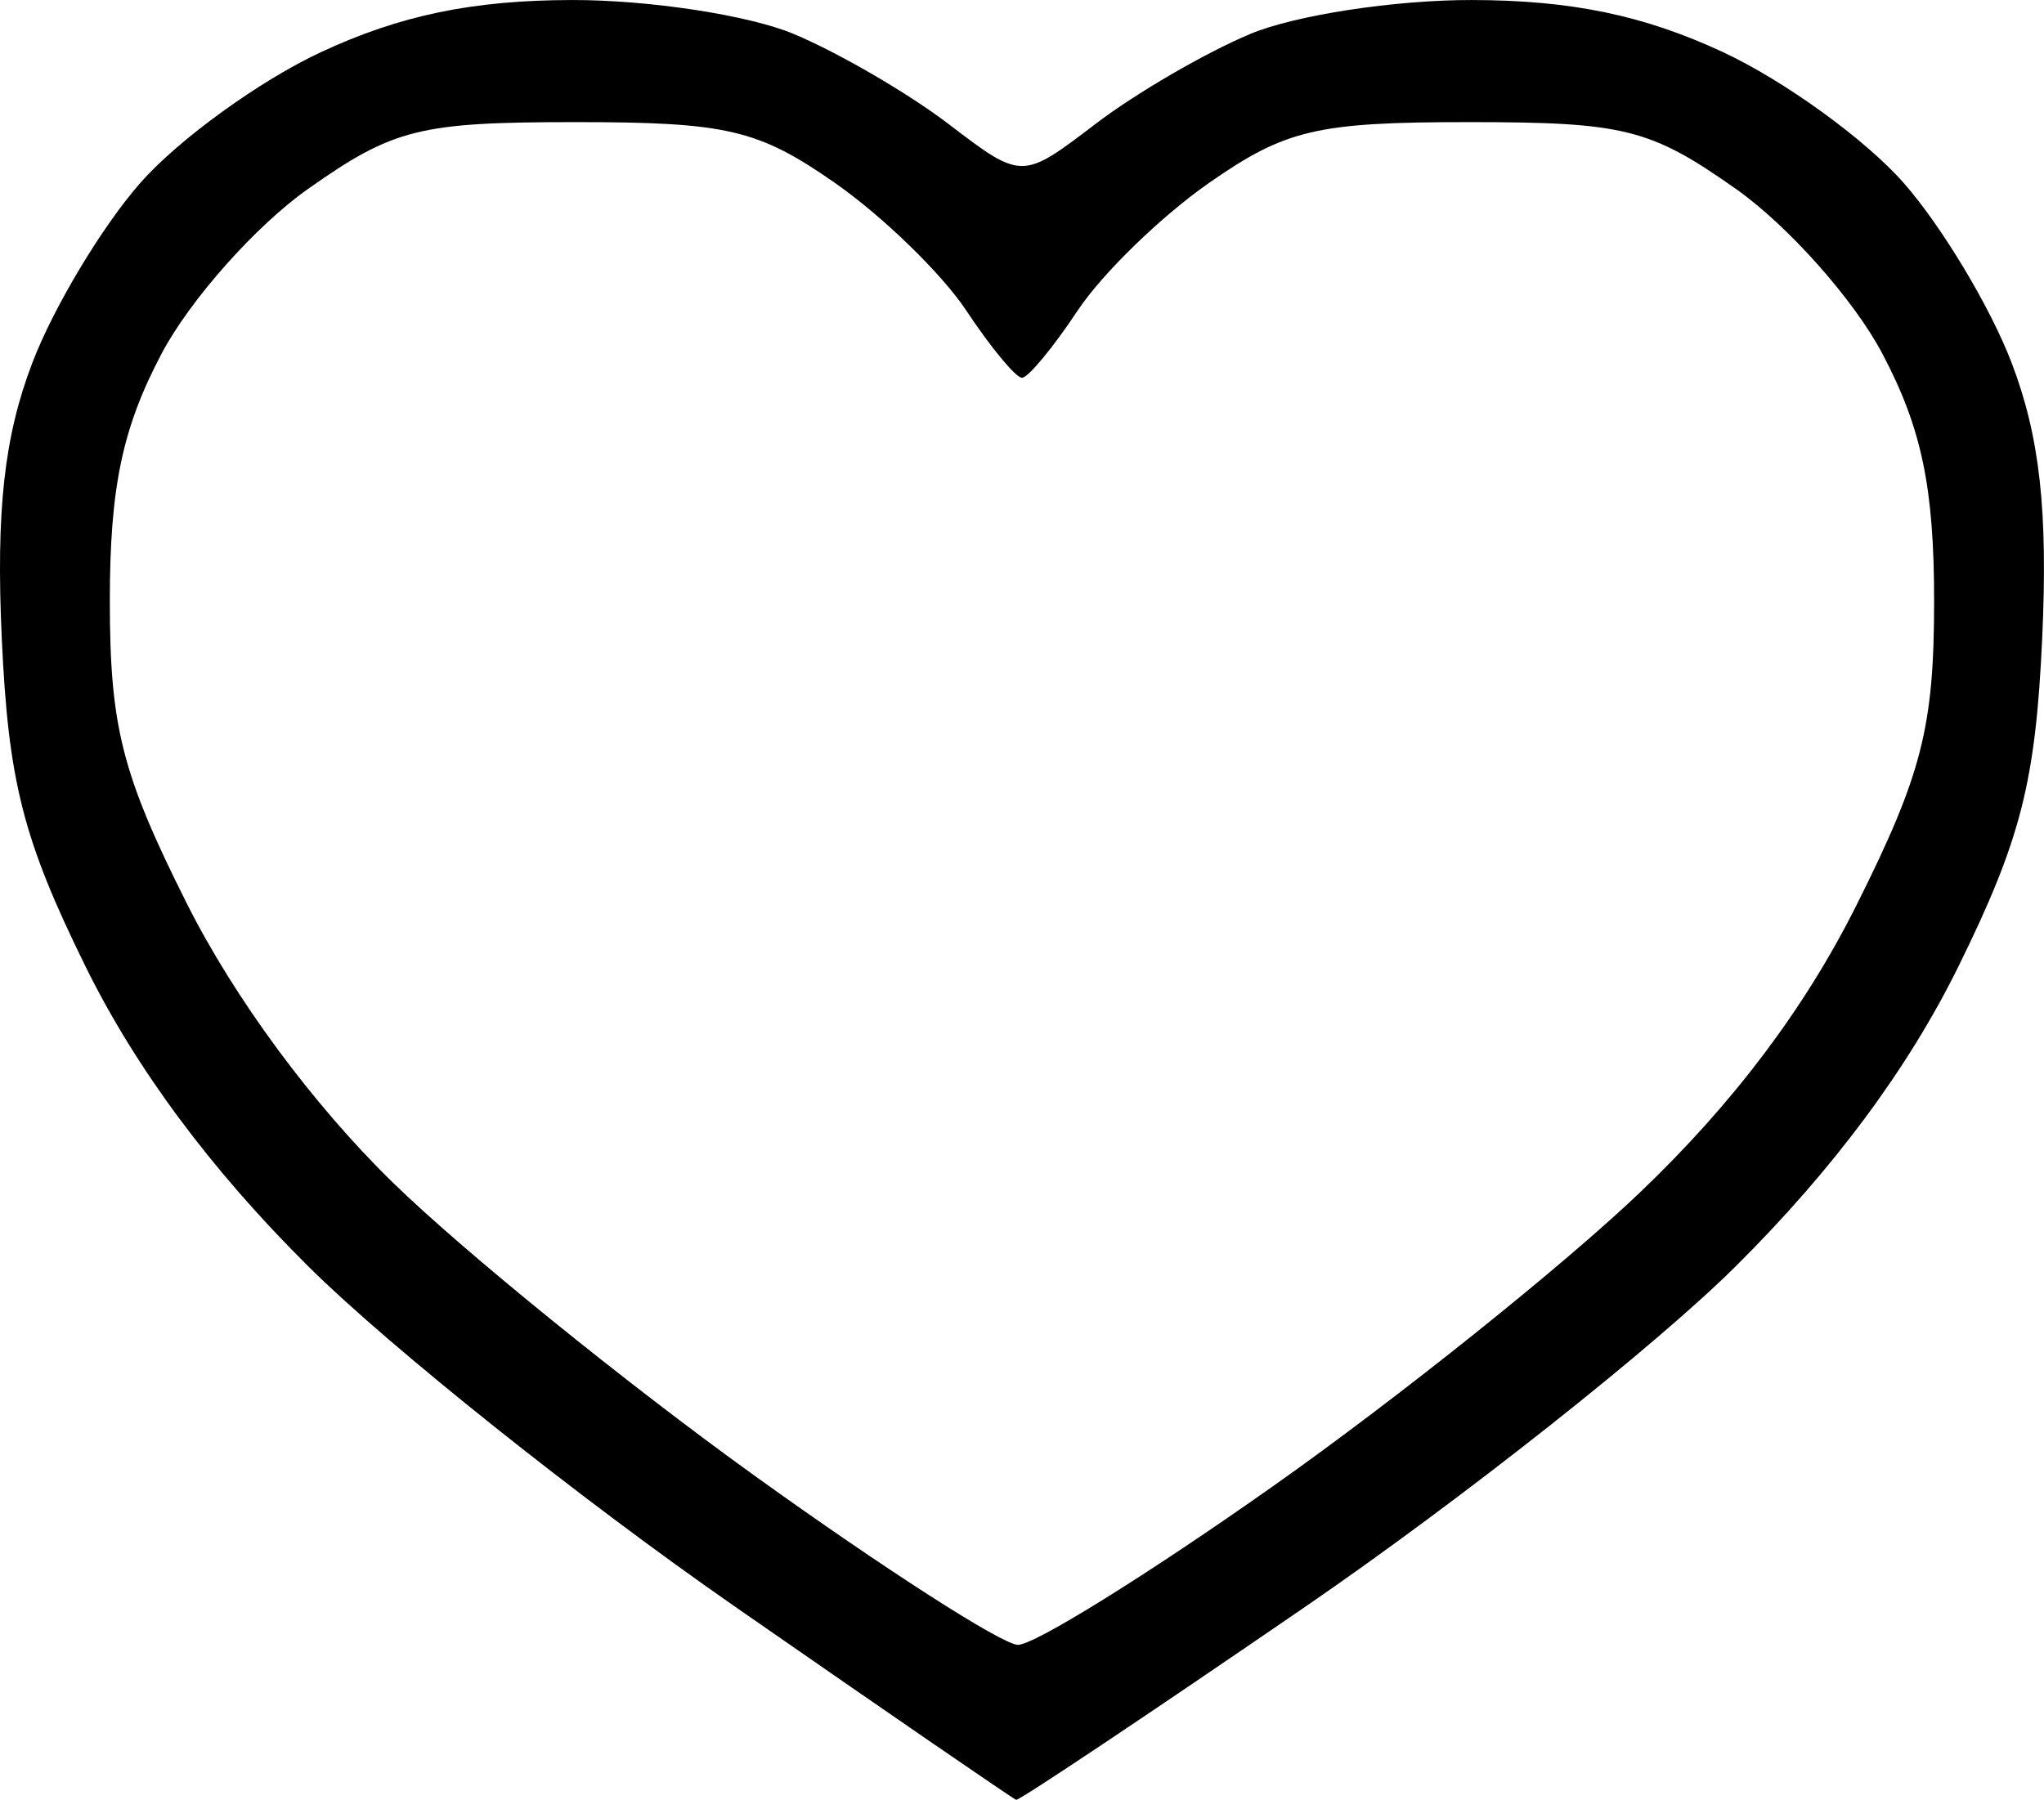 <?xml version="1.0" encoding="UTF-8" standalone="no"?>
<!-- Created with Inkscape (http://www.inkscape.org/) -->

<svg
   width="91.867mm"
   height="80.909mm"
   viewBox="0 0 91.867 80.909"
   version="1.1"
   id="svg1"
   xml:space="preserve"
   xmlns:inkscape="http://www.inkscape.org/namespaces/inkscape"
   xmlns:sodipodi="http://sodipodi.sourceforge.net/DTD/sodipodi-0.dtd"
   xmlns="http://www.w3.org/2000/svg"
   xmlns:svg="http://www.w3.org/2000/svg"><sodipodi:namedview
     id="namedview1"
     pagecolor="#505050"
     bordercolor="#eeeeee"
     borderopacity="1"
     inkscape:showpageshadow="0"
     inkscape:pageopacity="0"
     inkscape:pagecheckerboard="0"
     inkscape:deskcolor="#505050"
     inkscape:document-units="mm"><inkscape:page
       x="2.2411079e-22"
       y="0"
       width="91.867"
       height="80.909"
       id="page2"
       margin="0"
       bleed="0" /></sodipodi:namedview><defs
     id="defs1" /><g
     inkscape:label="Capa 1"
     inkscape:groupmode="layer"
     id="layer1"
     transform="translate(-127.121,-118.612)"><path
       style="fill:#000000"
       d="m 160.065,190.772 c -6.869,-4.772 -15.46,-11.628 -19.091,-15.235 -4.374,-4.345 -7.751,-8.893 -10.008,-13.477 -2.806,-5.698 -3.47,-8.302 -3.766,-14.76 -0.262,-5.729 0.107,-9.062 1.373,-12.375 0.952,-2.494 3.136,-6.133 4.851,-8.087 1.716,-1.954 5.373,-4.602 8.126,-5.884 3.559,-1.657 6.823,-2.334 11.288,-2.341 3.455,-0.005 7.93,0.679 9.945,1.521 2.015,0.842 5.15,2.665 6.967,4.05 3.303,2.52 3.303,2.52 6.607,0 1.817,-1.386 4.952,-3.209 6.967,-4.05 2.015,-0.842 6.49,-1.526 9.945,-1.521 4.465,0.007 7.729,0.684 11.288,2.341 2.754,1.282 6.411,3.93 8.126,5.884 1.716,1.954 3.899,5.593 4.851,8.087 1.265,3.313 1.635,6.646 1.373,12.375 -0.296,6.458 -0.96,9.061 -3.766,14.76 -2.257,4.584 -5.634,9.132 -10.009,13.477 -3.631,3.607 -12.339,10.495 -19.35,15.307 -7.011,4.812 -12.856,8.716 -12.989,8.677 -0.133,-0.04 -5.861,-3.977 -12.73,-8.749 z m 24.301,-5.371 c 5.602,-3.956 13.006,-9.885 16.454,-13.176 4.198,-4.006 7.419,-8.281 9.749,-12.939 2.936,-5.87 3.48,-8.004 3.48,-13.664 0,-5.092 -0.56,-7.769 -2.327,-11.114 -1.28,-2.424 -4.243,-5.757 -6.585,-7.406 -3.846,-2.709 -5.011,-3 -12.007,-3 -6.815,0 -8.22,0.329 -11.663,2.728 -2.153,1.5 -4.814,4.086 -5.914,5.747 -1.1,1.66 -2.225,3.018 -2.5,3.018 -0.275,0 -1.4,-1.358 -2.5,-3.018 -1.1,-1.66 -3.761,-4.246 -5.914,-5.747 -3.443,-2.399 -4.848,-2.728 -11.663,-2.728 -6.996,0 -8.162,0.291 -12.007,3 -2.342,1.65 -5.306,4.983 -6.585,7.406 -1.766,3.346 -2.327,6.022 -2.327,11.114 0,5.653 0.543,7.79 3.453,13.591 2.14,4.267 5.657,9.035 9.249,12.542 3.188,3.112 10.52,9.056 16.295,13.209 5.774,4.153 11.09,7.568 11.812,7.59 0.722,0.022 5.897,-3.197 11.499,-7.153 z"
       id="path2" /></g></svg>
